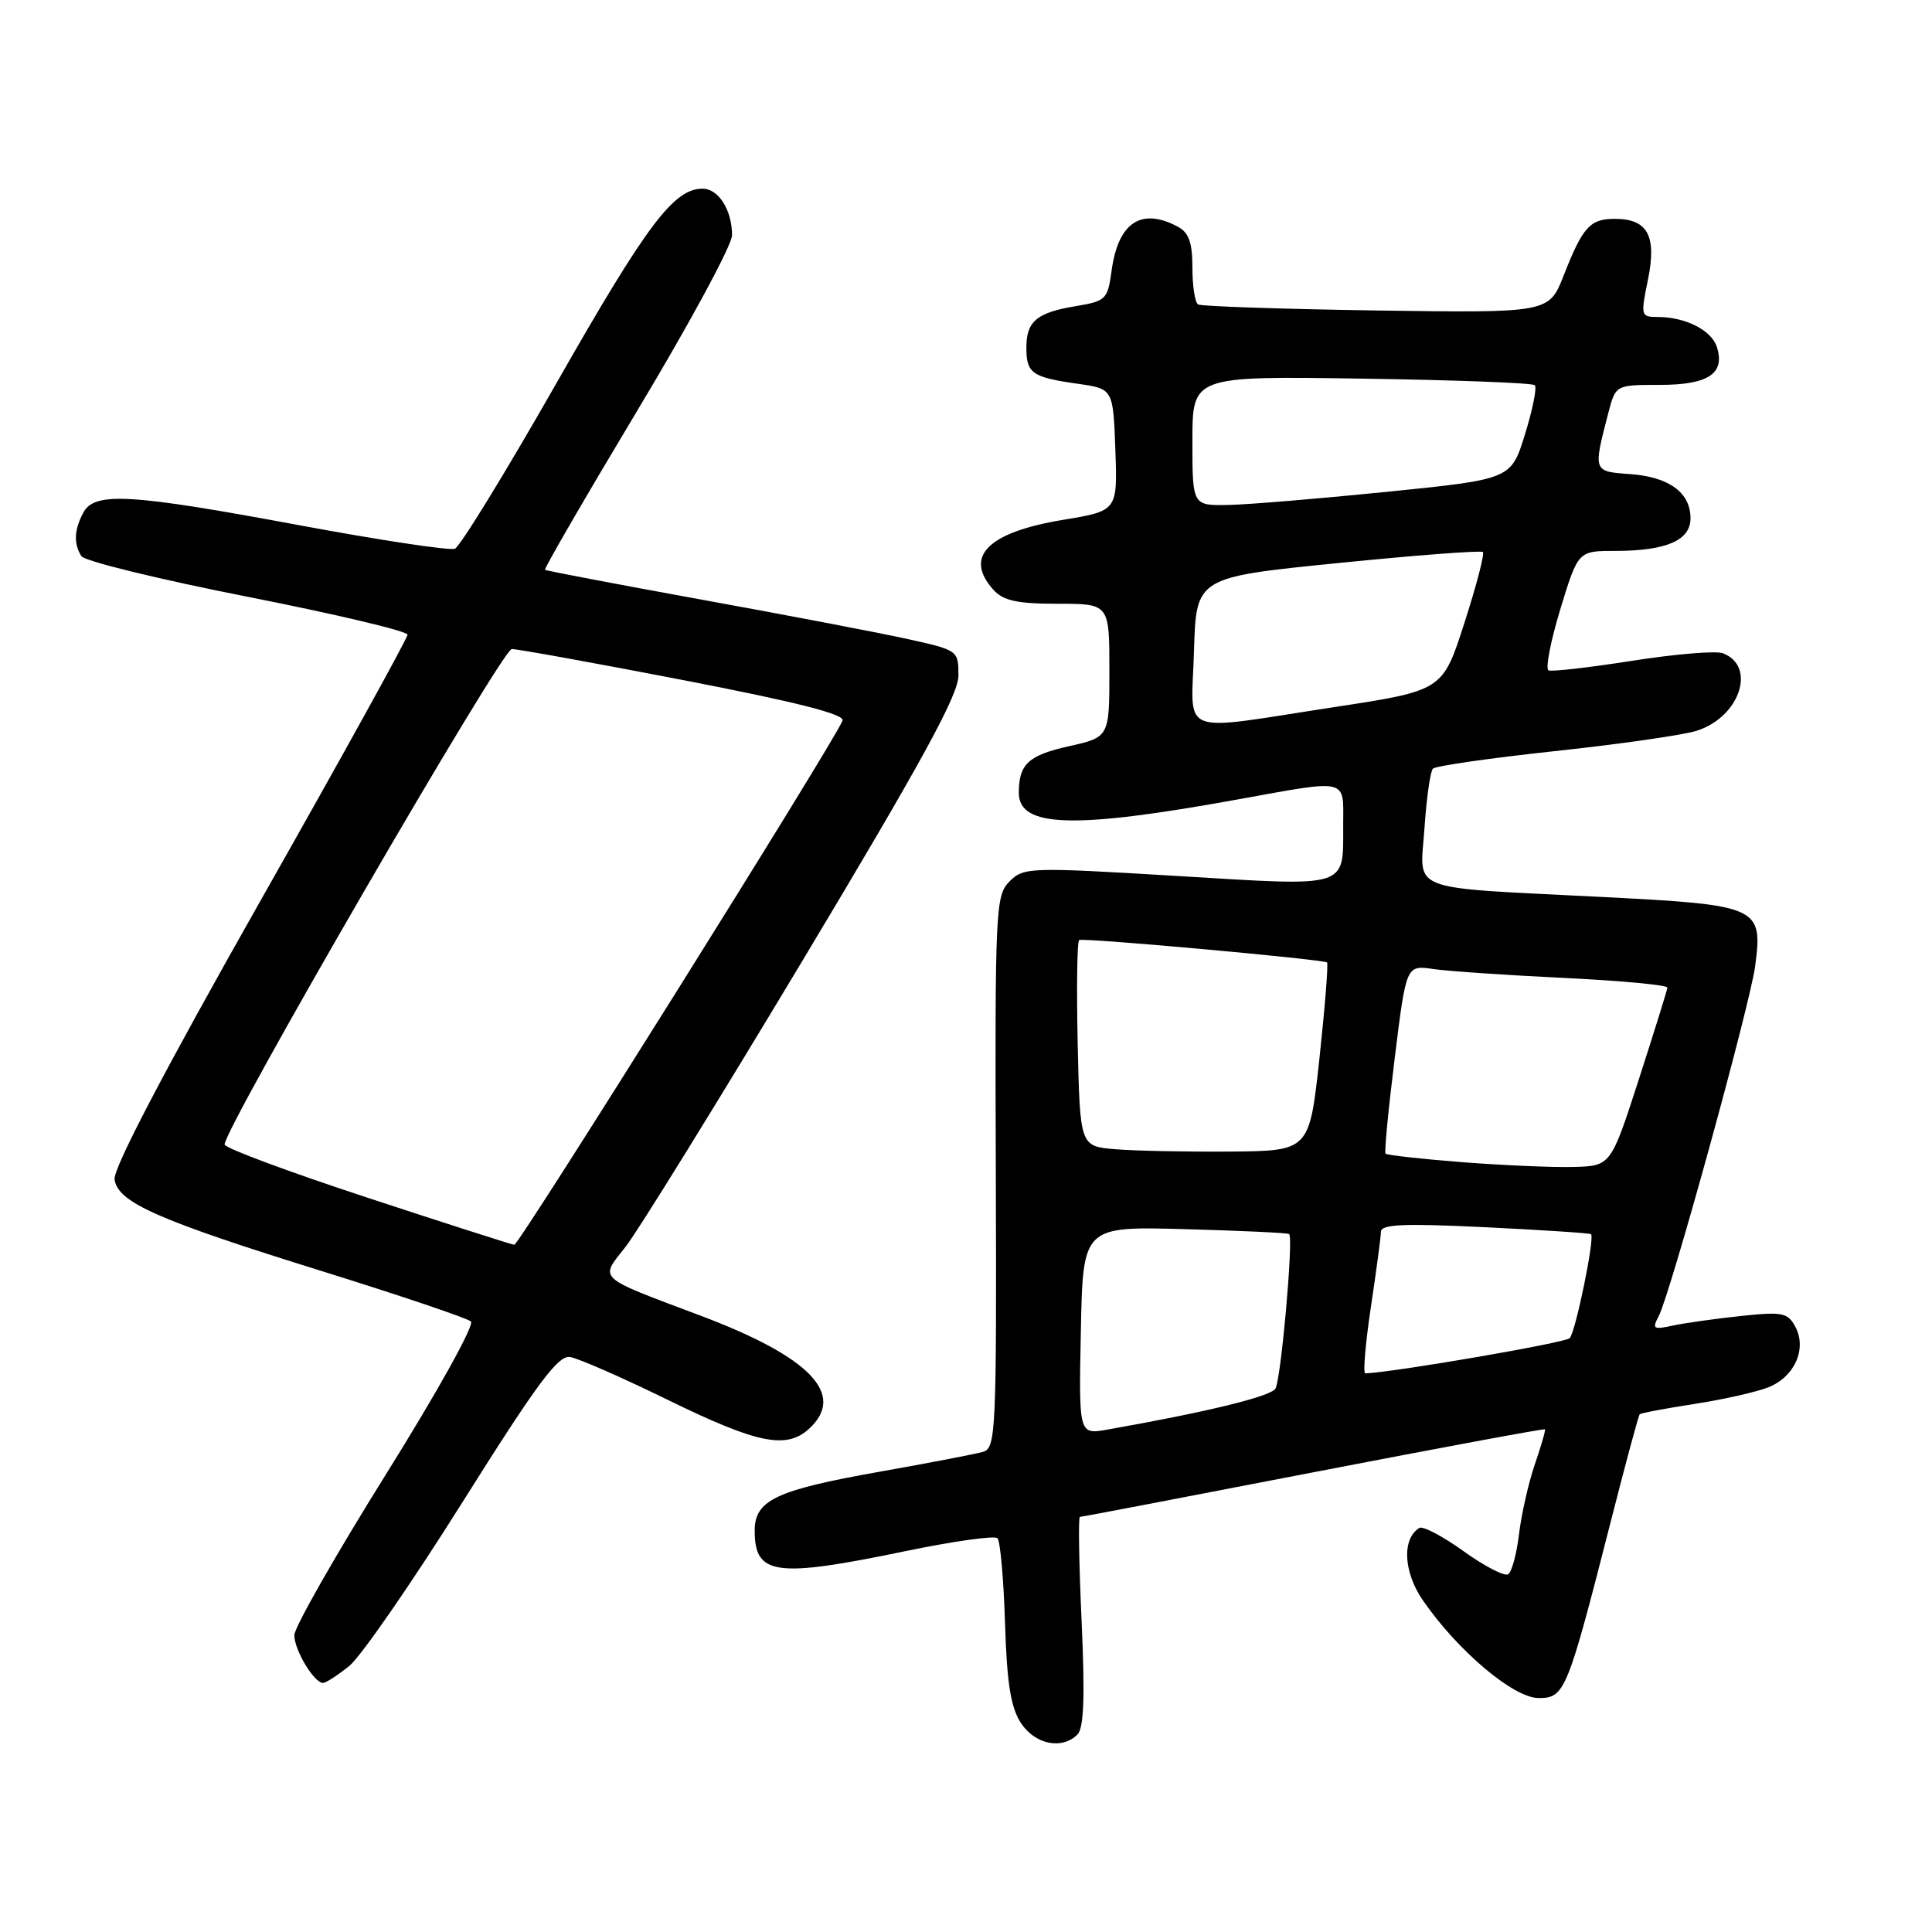 <?xml version="1.0" encoding="UTF-8" standalone="no"?>
<!DOCTYPE svg PUBLIC "-//W3C//DTD SVG 1.1//EN" "http://www.w3.org/Graphics/SVG/1.1/DTD/svg11.dtd" >
<svg xmlns="http://www.w3.org/2000/svg" xmlns:xlink="http://www.w3.org/1999/xlink" version="1.1" viewBox="0 0 256 256">
 <g >
 <path fill="currentColor"
d=" M 142.77 229.83 C 143.62 228.98 143.77 224.81 143.32 214.83 C 142.97 207.22 142.87 201.00 143.09 201.00 C 143.32 201.00 157.22 198.34 174.00 195.09 C 190.78 191.85 204.59 189.28 204.71 189.39 C 204.82 189.49 204.22 191.58 203.38 194.02 C 202.54 196.46 201.60 200.62 201.28 203.26 C 200.97 205.90 200.32 208.30 199.83 208.60 C 199.35 208.90 196.69 207.53 193.93 205.54 C 191.17 203.56 188.53 202.17 188.07 202.46 C 185.73 203.90 185.96 208.34 188.57 212.10 C 193.22 218.81 200.57 225.00 203.88 225.00 C 207.34 225.00 207.67 224.19 213.44 201.59 C 215.39 193.94 217.11 187.55 217.27 187.40 C 217.43 187.24 220.69 186.62 224.53 186.03 C 228.36 185.44 232.78 184.44 234.33 183.82 C 237.80 182.44 239.45 178.71 237.89 175.80 C 236.89 173.93 236.19 173.79 230.64 174.38 C 227.26 174.74 223.21 175.31 221.64 175.65 C 219.08 176.21 218.89 176.08 219.79 174.39 C 221.32 171.50 231.90 133.11 232.57 128.00 C 233.60 120.14 233.09 119.92 212.43 118.86 C 185.99 117.51 188.18 118.36 188.75 109.73 C 189.02 105.75 189.52 102.21 189.87 101.85 C 190.22 101.49 197.47 100.45 206.00 99.53 C 214.53 98.62 222.98 97.41 224.79 96.84 C 230.50 95.06 232.81 88.29 228.29 86.56 C 227.39 86.21 222.01 86.66 216.33 87.55 C 210.65 88.44 205.64 89.02 205.19 88.83 C 204.75 88.65 205.45 85.01 206.74 80.75 C 209.11 73.00 209.11 73.00 213.99 73.00 C 220.79 73.00 224.00 71.61 224.00 68.68 C 224.00 65.27 221.16 63.19 216.00 62.82 C 211.07 62.47 211.09 62.52 213.10 54.75 C 214.08 51.00 214.08 51.00 219.92 51.00 C 226.36 51.00 228.61 49.51 227.50 45.99 C 226.79 43.75 223.33 42.00 219.61 42.00 C 217.43 42.00 217.38 41.82 218.36 37.07 C 219.55 31.26 218.33 29.00 214.00 29.00 C 210.68 29.00 209.74 30.03 207.20 36.49 C 205.25 41.47 205.25 41.47 182.37 41.14 C 169.79 40.95 159.16 40.59 158.75 40.34 C 158.34 40.09 158.00 37.90 158.00 35.48 C 158.00 32.14 157.53 30.82 156.07 30.04 C 151.21 27.44 148.15 29.49 147.29 35.89 C 146.78 39.65 146.53 39.90 142.63 40.55 C 137.38 41.41 136.00 42.56 136.00 46.06 C 136.00 49.47 136.74 49.99 142.80 50.85 C 147.50 51.52 147.50 51.52 147.79 59.61 C 148.08 67.69 148.08 67.69 140.82 68.89 C 130.86 70.54 127.67 73.77 131.65 78.17 C 132.95 79.60 134.79 80.00 140.15 80.00 C 147.00 80.00 147.00 80.00 147.00 88.84 C 147.00 97.68 147.00 97.68 141.59 98.89 C 136.25 100.09 135.00 101.26 135.00 105.05 C 135.00 109.66 142.25 109.88 164.00 105.93 C 178.81 103.25 178.00 103.06 177.98 109.25 C 177.96 117.79 179.02 117.46 155.95 116.07 C 136.39 114.89 135.64 114.92 133.77 116.79 C 131.92 118.64 131.83 120.37 131.95 155.28 C 132.06 189.57 131.96 191.88 130.28 192.37 C 129.30 192.66 123.10 193.85 116.50 195.02 C 102.85 197.44 100.00 198.78 100.00 202.82 C 100.00 208.74 102.75 209.11 120.00 205.53 C 126.33 204.22 131.80 203.45 132.17 203.82 C 132.54 204.20 132.99 209.25 133.17 215.05 C 133.42 223.05 133.93 226.25 135.27 228.30 C 137.15 231.16 140.72 231.88 142.77 229.83 Z  M 46.28 220.75 C 47.81 219.51 54.58 209.72 61.31 199.00 C 71.17 183.31 73.95 179.56 75.53 179.81 C 76.61 179.97 82.51 182.56 88.63 185.56 C 100.35 191.28 104.17 192.06 107.17 189.35 C 112.18 184.81 107.40 179.81 92.82 174.33 C 78.89 169.08 79.44 169.59 82.89 165.21 C 84.50 163.17 95.08 146.05 106.41 127.17 C 122.23 100.79 127.00 92.07 127.00 89.50 C 127.00 86.19 126.94 86.15 120.25 84.67 C 116.54 83.85 104.28 81.51 93.00 79.46 C 81.72 77.41 72.37 75.63 72.22 75.50 C 72.06 75.37 77.57 65.87 84.46 54.38 C 91.36 42.90 97.00 32.46 97.00 31.18 C 97.00 27.84 95.21 25.00 93.10 25.00 C 89.28 25.00 85.74 29.70 73.80 50.65 C 67.04 62.52 60.95 72.45 60.27 72.71 C 59.59 72.98 50.33 71.58 39.69 69.60 C 17.17 65.41 12.53 65.14 11.04 67.93 C 9.82 70.21 9.74 72.04 10.79 73.70 C 11.21 74.35 21.10 76.77 32.78 79.07 C 44.45 81.37 54.00 83.63 54.00 84.10 C 54.00 84.57 45.20 100.50 34.43 119.50 C 21.78 141.85 14.98 154.84 15.18 156.28 C 15.62 159.34 20.82 161.64 43.00 168.54 C 53.17 171.71 61.90 174.66 62.40 175.10 C 62.90 175.55 57.96 184.44 51.15 195.34 C 44.47 206.04 39.00 215.64 39.00 216.67 C 39.00 218.65 41.62 223.00 42.81 223.00 C 43.19 222.99 44.75 221.98 46.28 220.75 Z  M 143.22 176.30 C 143.50 162.50 143.50 162.50 157.00 162.87 C 164.43 163.07 170.64 163.36 170.82 163.52 C 171.41 164.05 169.74 182.79 169.00 184.00 C 168.35 185.05 159.93 187.10 146.72 189.43 C 142.94 190.10 142.94 190.10 143.22 176.30 Z  M 181.64 173.25 C 182.36 168.44 182.97 163.93 182.98 163.22 C 183.00 162.22 185.93 162.09 196.75 162.61 C 204.31 162.98 210.64 163.39 210.82 163.54 C 211.34 163.97 208.79 176.43 208.00 177.31 C 207.46 177.92 184.77 181.83 180.91 181.98 C 180.59 181.99 180.92 178.06 181.64 173.25 Z  M 193.69 153.99 C 188.30 153.57 183.75 153.06 183.59 152.86 C 183.42 152.66 183.97 146.96 184.81 140.19 C 186.33 127.88 186.33 127.88 189.91 128.40 C 191.89 128.69 199.69 129.22 207.25 129.58 C 214.81 129.95 220.97 130.52 220.94 130.87 C 220.90 131.22 219.20 136.68 217.16 143.00 C 213.44 154.50 213.44 154.50 208.47 154.63 C 205.74 154.70 199.09 154.41 193.69 153.99 Z  M 147.80 152.28 C 143.11 151.89 143.11 151.89 142.80 138.35 C 142.64 130.90 142.72 124.69 143.00 124.56 C 143.63 124.24 175.38 127.12 175.84 127.53 C 176.02 127.70 175.57 133.39 174.84 140.17 C 173.50 152.50 173.50 152.50 163.00 152.59 C 157.22 152.63 150.39 152.50 147.80 152.28 Z  M 158.21 86.25 C 158.50 76.50 158.50 76.50 177.28 74.61 C 187.60 73.57 196.25 72.91 196.49 73.15 C 196.73 73.39 195.63 77.62 194.04 82.54 C 191.16 91.50 191.16 91.50 176.83 93.69 C 155.74 96.91 157.88 97.76 158.21 86.25 Z  M 158.00 58.42 C 158.00 49.83 158.00 49.83 180.42 50.17 C 192.75 50.35 203.08 50.74 203.37 51.04 C 203.67 51.34 203.09 54.26 202.07 57.54 C 200.23 63.50 200.23 63.50 183.87 65.16 C 174.86 66.07 165.36 66.86 162.75 66.91 C 158.00 67.00 158.00 67.00 158.00 58.42 Z  M 48.66 158.69 C 38.30 155.29 29.79 152.12 29.76 151.66 C 29.60 149.72 66.53 86.00 67.81 86.00 C 68.58 86.00 78.86 87.86 90.65 90.14 C 105.62 93.04 111.96 94.65 111.64 95.49 C 110.63 98.14 68.76 165.00 68.15 164.94 C 67.79 164.91 59.02 162.10 48.66 158.69 Z "/>
</g>
</svg>